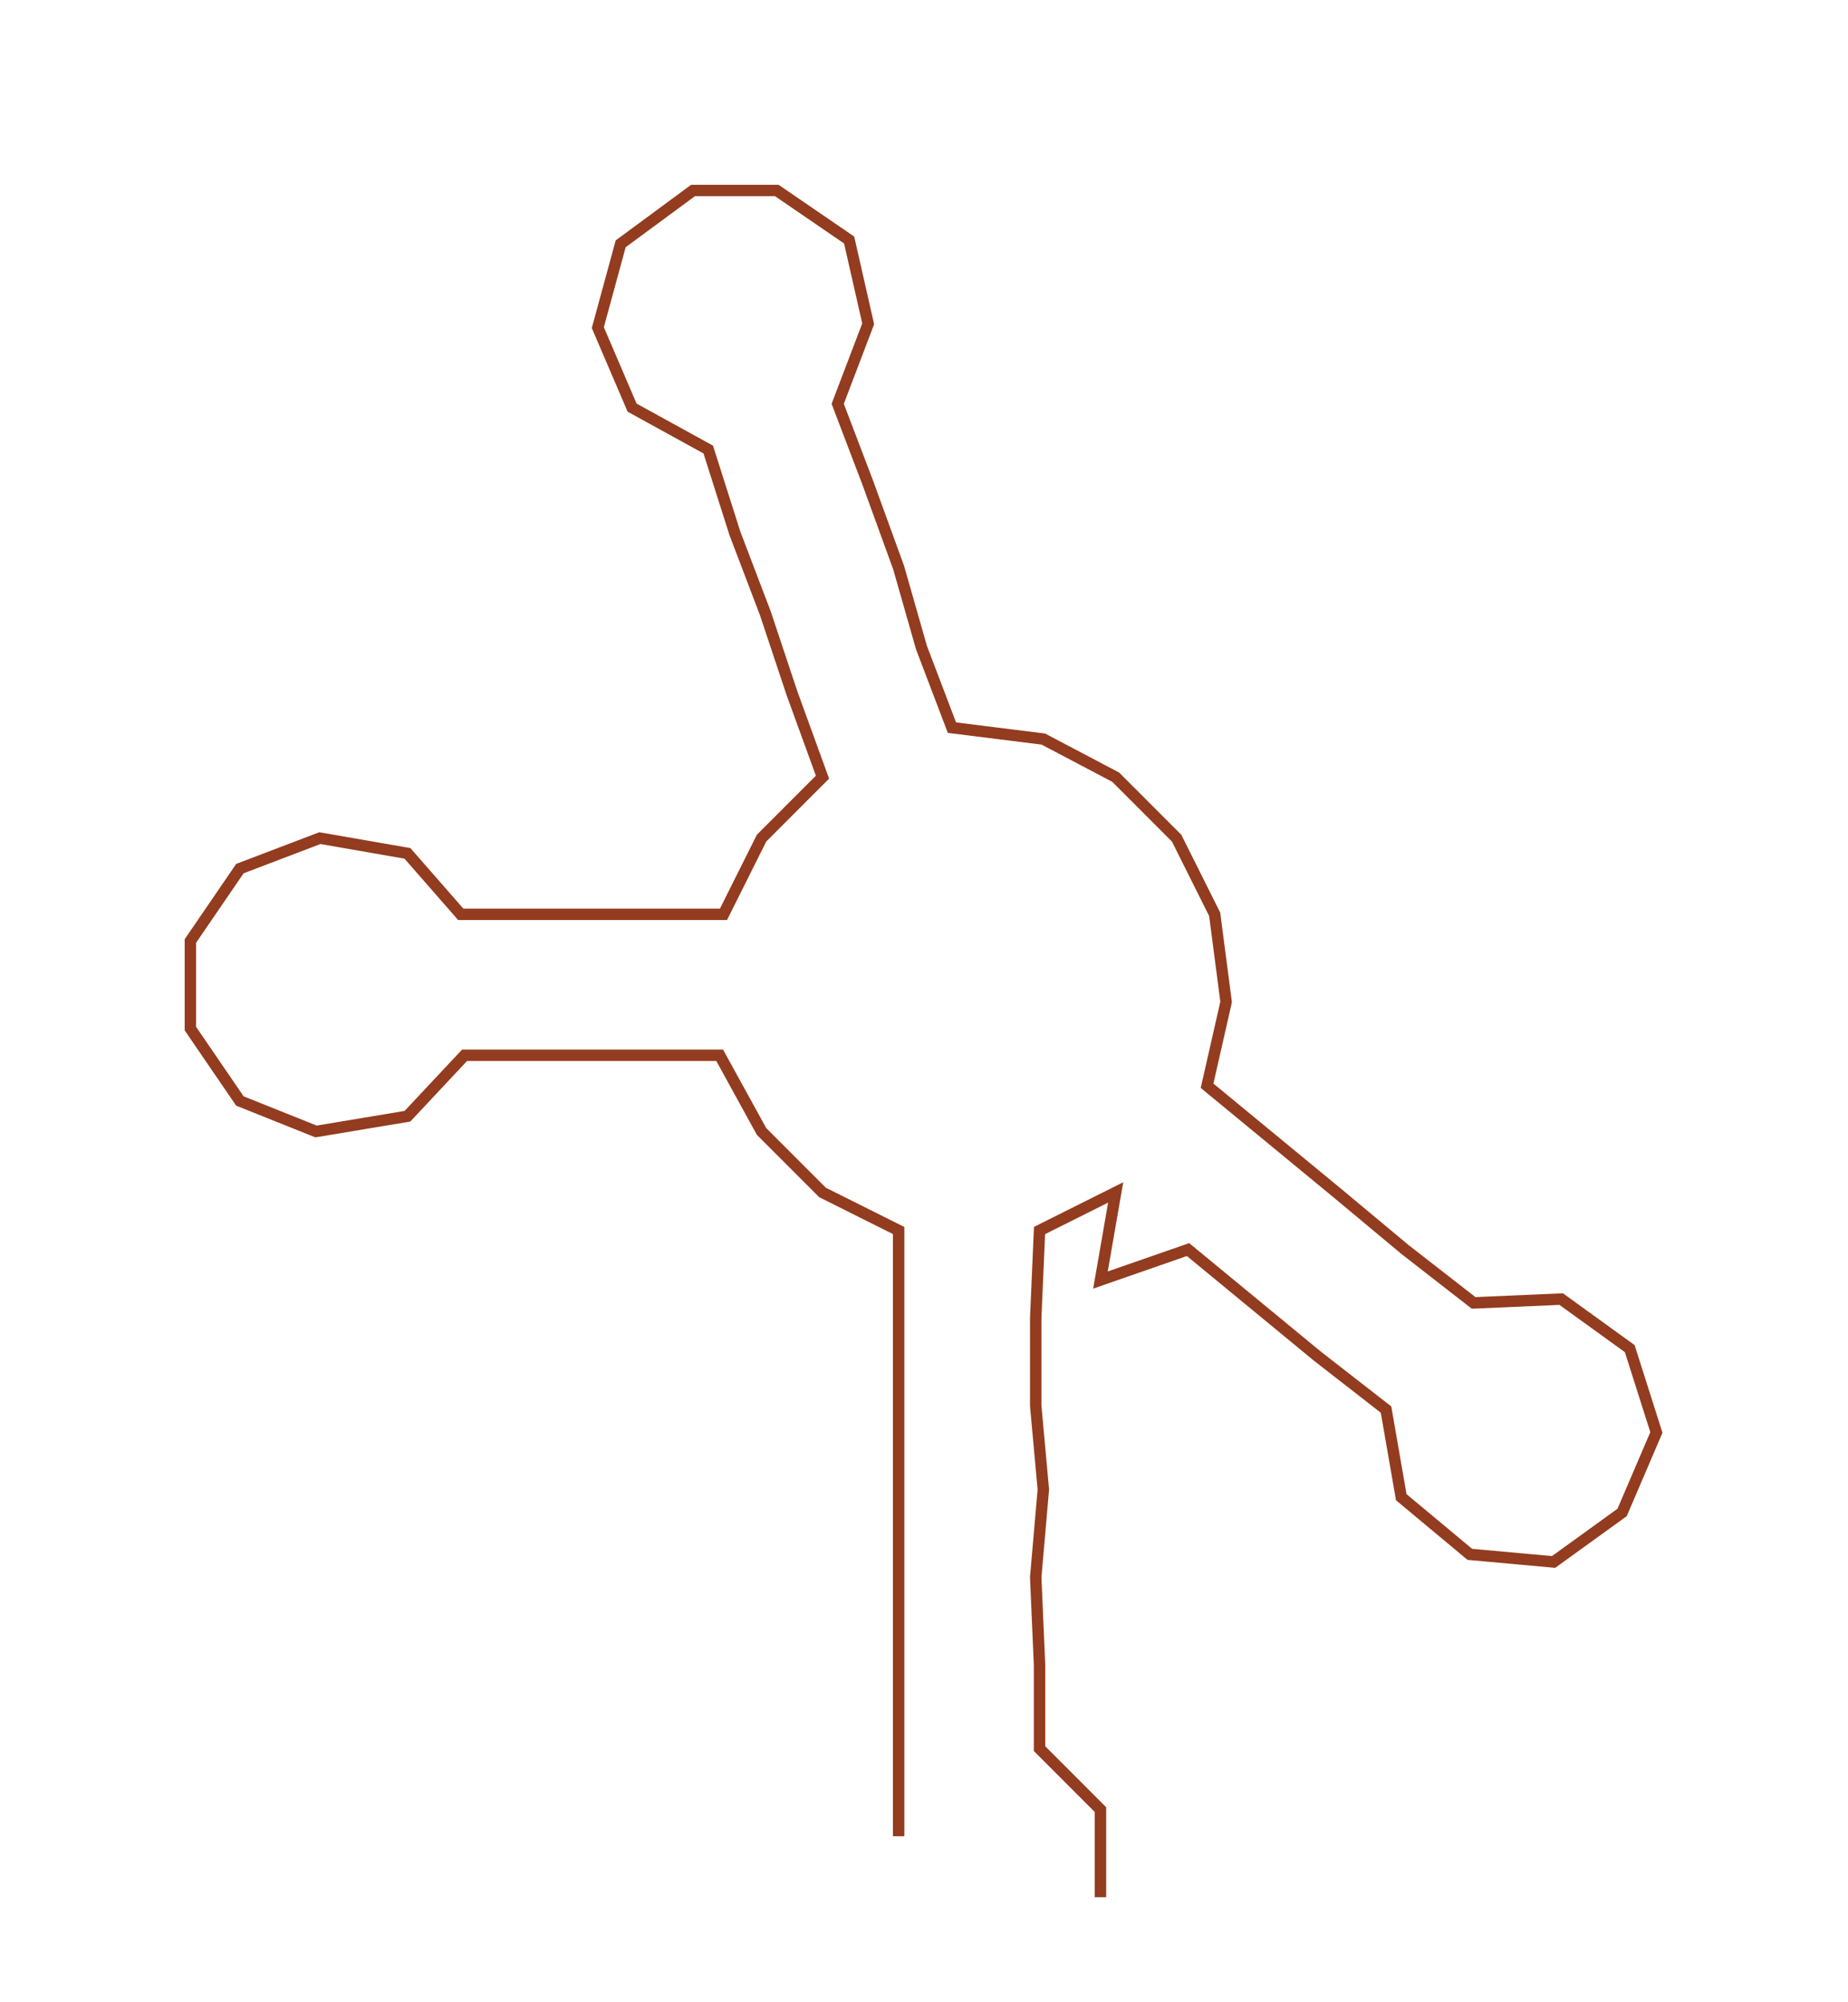 <ns0:svg xmlns:ns0="http://www.w3.org/2000/svg" width="277.064px" height="300px" viewBox="0 0 485.32 525.496"><ns0:path style="stroke:#933c1f;stroke-width:3px;fill:none;" d="M236 482 L236 482 L236 459 L236 437 L236 414 L236 391 L236 369 L236 346 L236 323 L216 313 L200 297 L189 277 L167 277 L144 277 L122 277 L107 293 L83 297 L63 289 L50 270 L50 247 L63 228 L84 220 L107 224 L121 240 L145 240 L168 240 L190 240 L200 220 L216 204 L208 182 L201 161 L193 140 L186 118 L166 107 L157 86 L163 64 L182 50 L204 50 L223 63 L228 85 L220 106 L228 127 L236 149 L242 170 L250 191 L274 194 L293 204 L309 220 L319 240 L322 263 L317 285 L334 299 L351 313 L369 328 L387 342 L410 341 L428 354 L435 376 L426 397 L408 410 L386 408 L368 393 L364 370 L346 356 L329 342 L312 328 L289 336 L293 313 L273 323 L272 346 L272 369 L274 391 L272 414 L273 437 L273 459 L289 475 L289 498" /></ns0:svg>